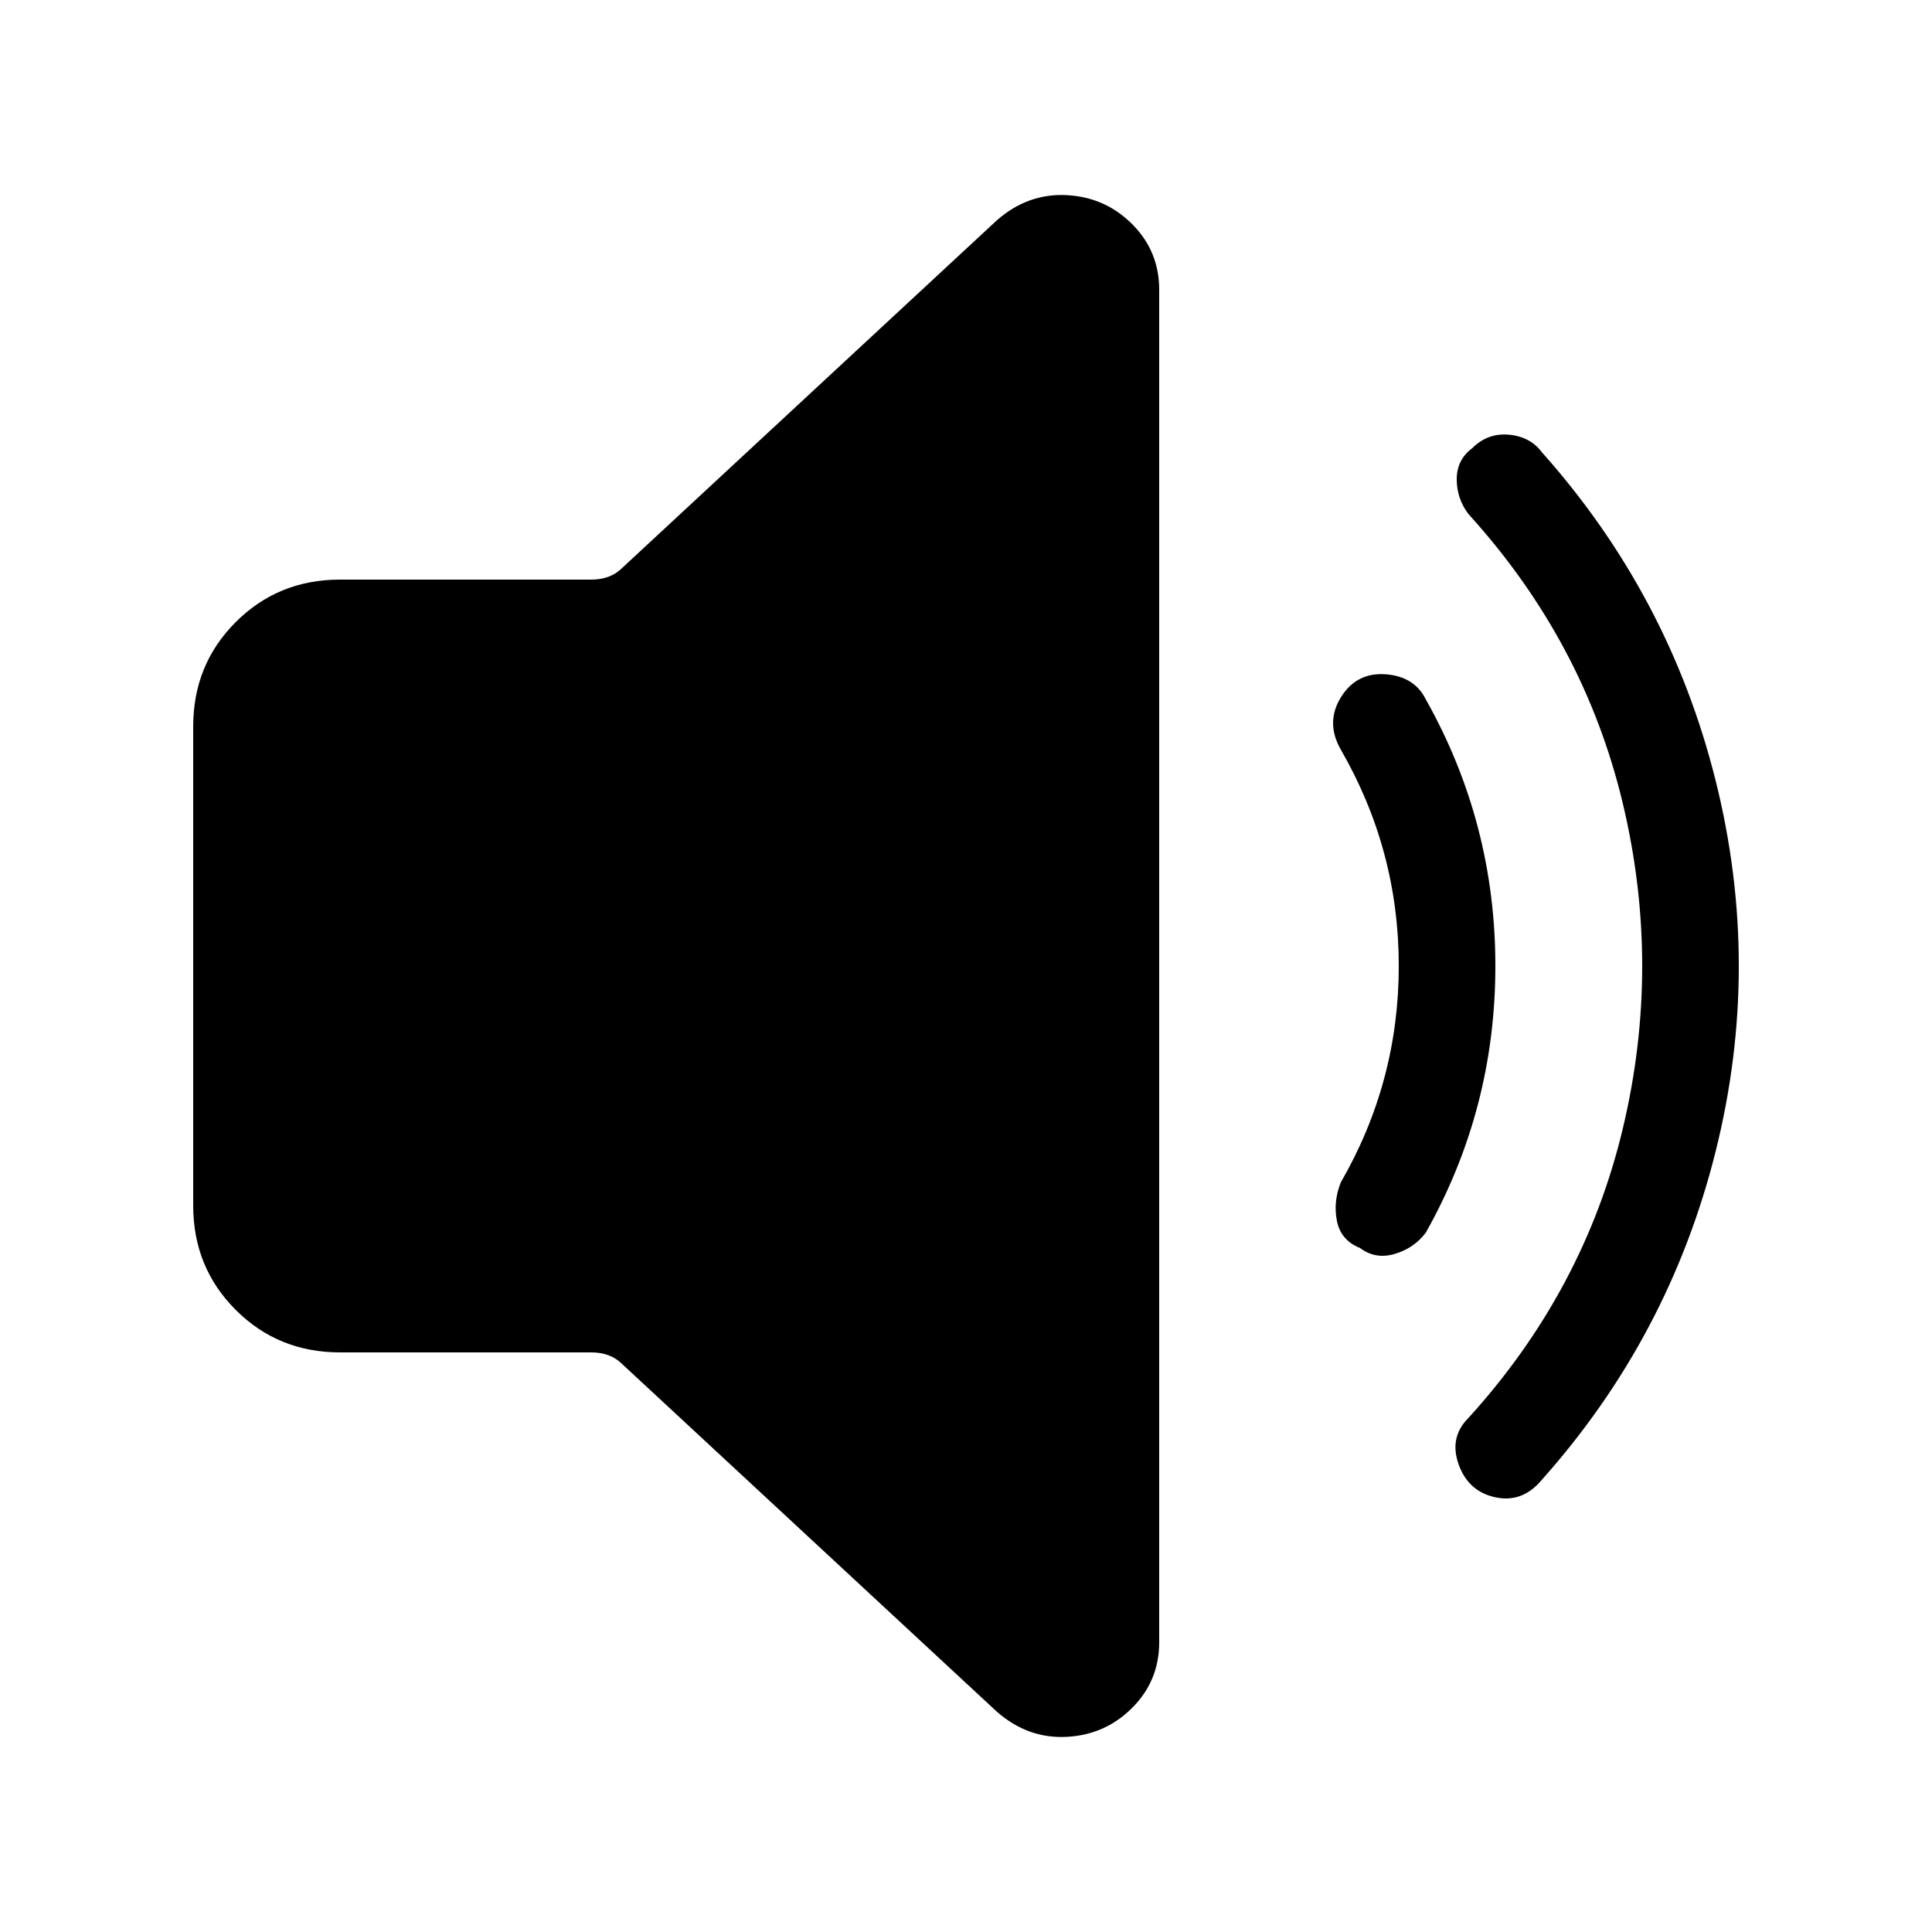 <svg xmlns="http://www.w3.org/2000/svg" height="24" width="24"><path d="M14.400,3.600 Q14.400,3.600,14.400,20.400 Q14.400,20.880,14.064,21.216 Q13.728,21.552,13.248,21.576 Q12.768,21.600,12.384,21.264 Q12.384,21.264,7.728,16.944 Q7.584,16.800,7.344,16.800 Q7.344,16.800,4.224,16.800 Q3.456,16.800,2.928,16.272 Q2.400,15.744,2.400,14.976 Q2.400,14.976,2.400,9.024 Q2.400,8.256,2.928,7.728 Q3.456,7.200,4.224,7.200 Q4.224,7.200,7.344,7.200 Q7.584,7.200,7.728,7.056 Q7.728,7.056,12.384,2.736 Q12.768,2.400,13.248,2.424 Q13.728,2.448,14.064,2.784 Q14.400,3.120,14.400,3.600 M18.288,5.568 Q18.480,5.376,18.744,5.400 Q19.008,5.424,19.152,5.616 Q20.736,7.392,21.312,9.696 Q21.888,12.000,21.312,14.304 Q20.736,16.608,19.152,18.384 Q18.912,18.672,18.576,18.600 Q18.240,18.528,18.120,18.192 Q18.000,17.856,18.240,17.616 Q19.680,16.032,20.160,14.016 Q20.640,12.000,20.160,9.984 Q19.680,7.968,18.240,6.384 Q18.096,6.192,18.096,5.952 Q18.096,5.712,18.288,5.568 M16.896,15.504 Q16.656,15.408,16.608,15.168 Q16.560,14.928,16.656,14.688 Q17.376,13.440,17.376,12.000 Q17.376,10.560,16.656,9.312 Q16.464,8.976,16.656,8.664 Q16.848,8.352,17.208,8.376 Q17.568,8.400,17.712,8.688 Q18.576,10.224,18.576,12.000 Q18.576,13.776,17.712,15.312 Q17.568,15.504,17.328,15.576 Q17.088,15.648,16.896,15.504 Z"/></svg>